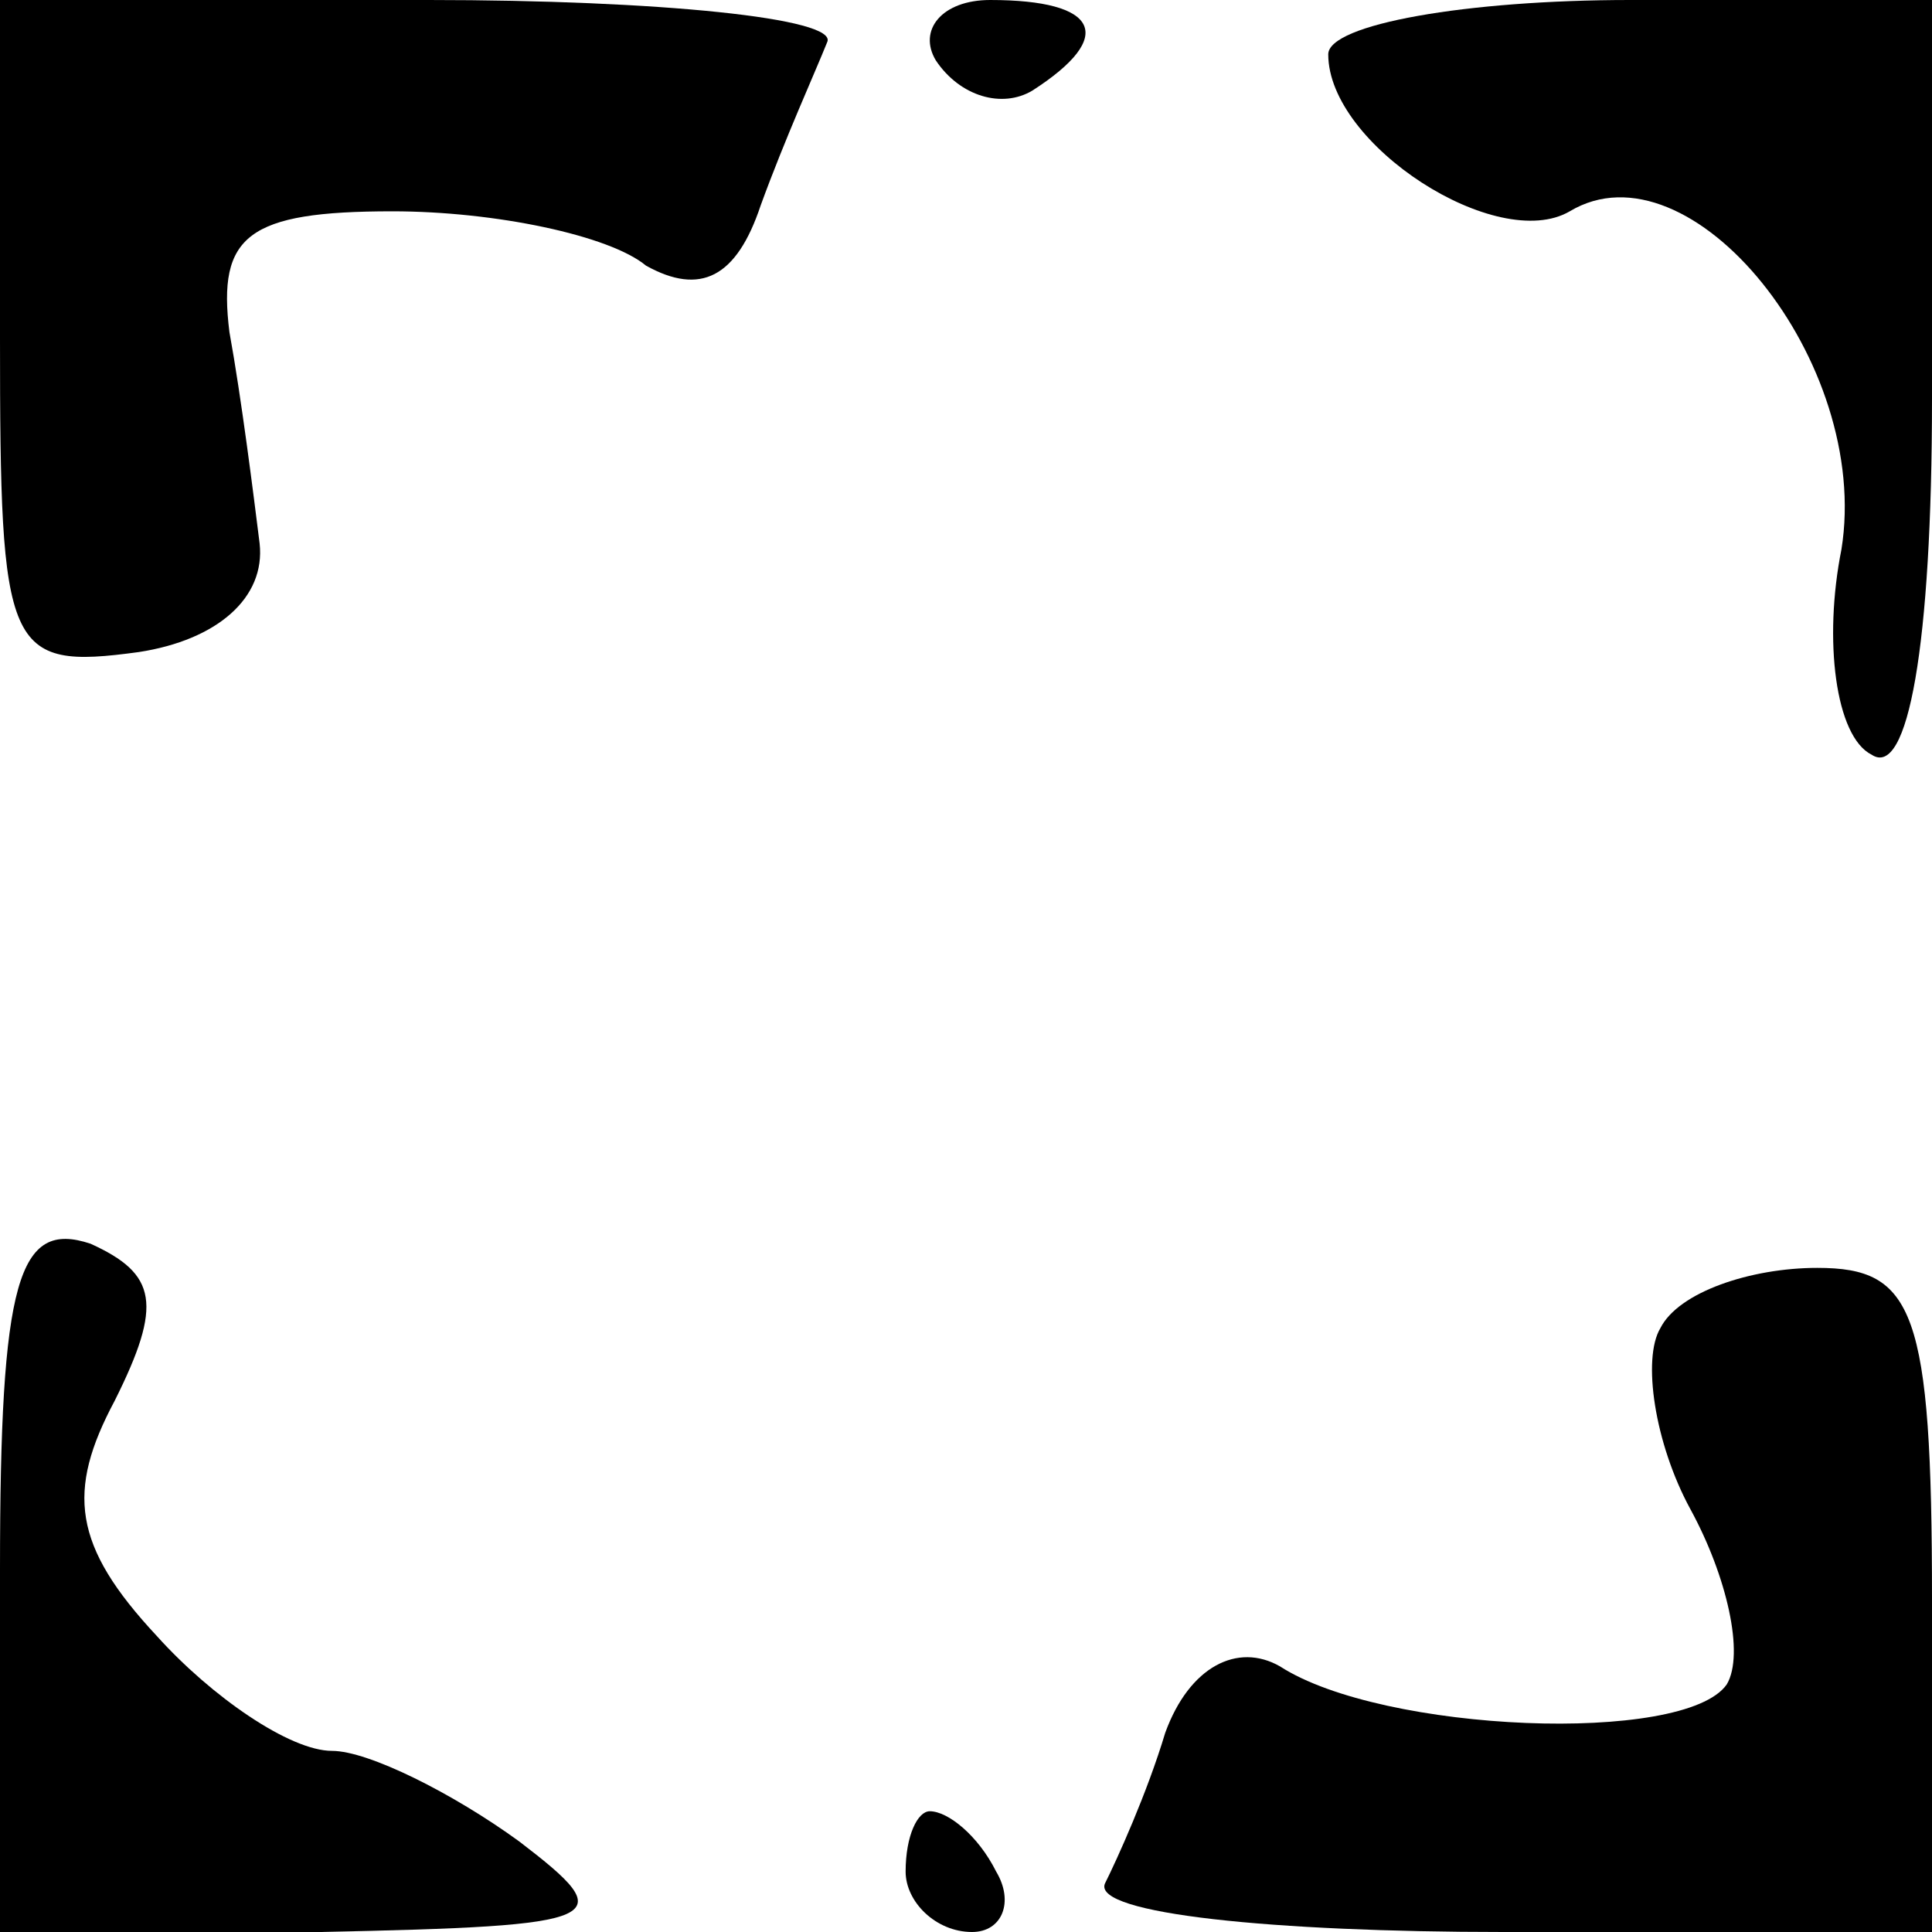 <?xml version="1.0" standalone="no"?>
<!DOCTYPE svg PUBLIC "-//W3C//DTD SVG 20010904//EN"
 "http://www.w3.org/TR/2001/REC-SVG-20010904/DTD/svg10.dtd">
<svg version="1.0" xmlns="http://www.w3.org/2000/svg"
 width="32pt" height="32pt" viewBox="0 0 32 32"
 preserveAspectRatio="xMidYMid meet">
<g transform="translate(0,32) scale(0.1,-0.1)"
fill="#000000" stroke="none">
<path fill="#000000" stroke="none" d="M0 264 c0 -52 1 -55 23 -52 13 2 21 9
20 18 -1 8 -3 24 -5 35 -2 16 3 20 27 20 17 0 36 -4 42 -9 9 -5 15 -2 19 10 4
11 9 22 11 27 2 4 -28 7 -66 7 l-71 0 0 -56z"/>
<path fill="#000000" stroke="none" d="M155 310 c4 -6 11 -8 16 -5 14 9 11 15
-7 15 -8 0 -12 -5 -9 -10z"/>
<path fill="#000000" stroke="none" d="M220 311 c0 -15 28 -33 40 -26 20 12
50 -25 45 -56 -3 -15 -1 -31 5 -34 6 -4 10 18 10 59 l0 66 -50 0 c-27 0 -50
-4 -50 -9z"/>
<path fill="#000000" stroke="none" d="M0 60 l0 -60 53 0 c48 1 50 2 33 15
-11 8 -25 15 -31 15 -7 0 -20 9 -29 19 -14 15 -15 24 -7 39 8 16 7 21 -4 26
-12 4 -15 -6 -15 -54z"/>
<path fill="#000000" stroke="none" d="M275 100 c-3 -5 -1 -19 5 -30 6 -11 9
-24 6 -29 -7 -10 -57 -8 -74 3 -7 4 -15 0 -19 -11 -3 -10 -8 -21 -10 -25 -2
-5 28 -8 66 -8 l71 0 0 55 c0 48 -3 55 -19 55 -11 0 -23 -4 -26 -10z"/>
<path fill="#000000" stroke="none" d="M150 10 c0 -5 5 -10 11 -10 5 0 7 5 4
10 -3 6 -8 10 -11 10 -2 0 -4 -4 -4 -10z"/>
</g>
</svg>

